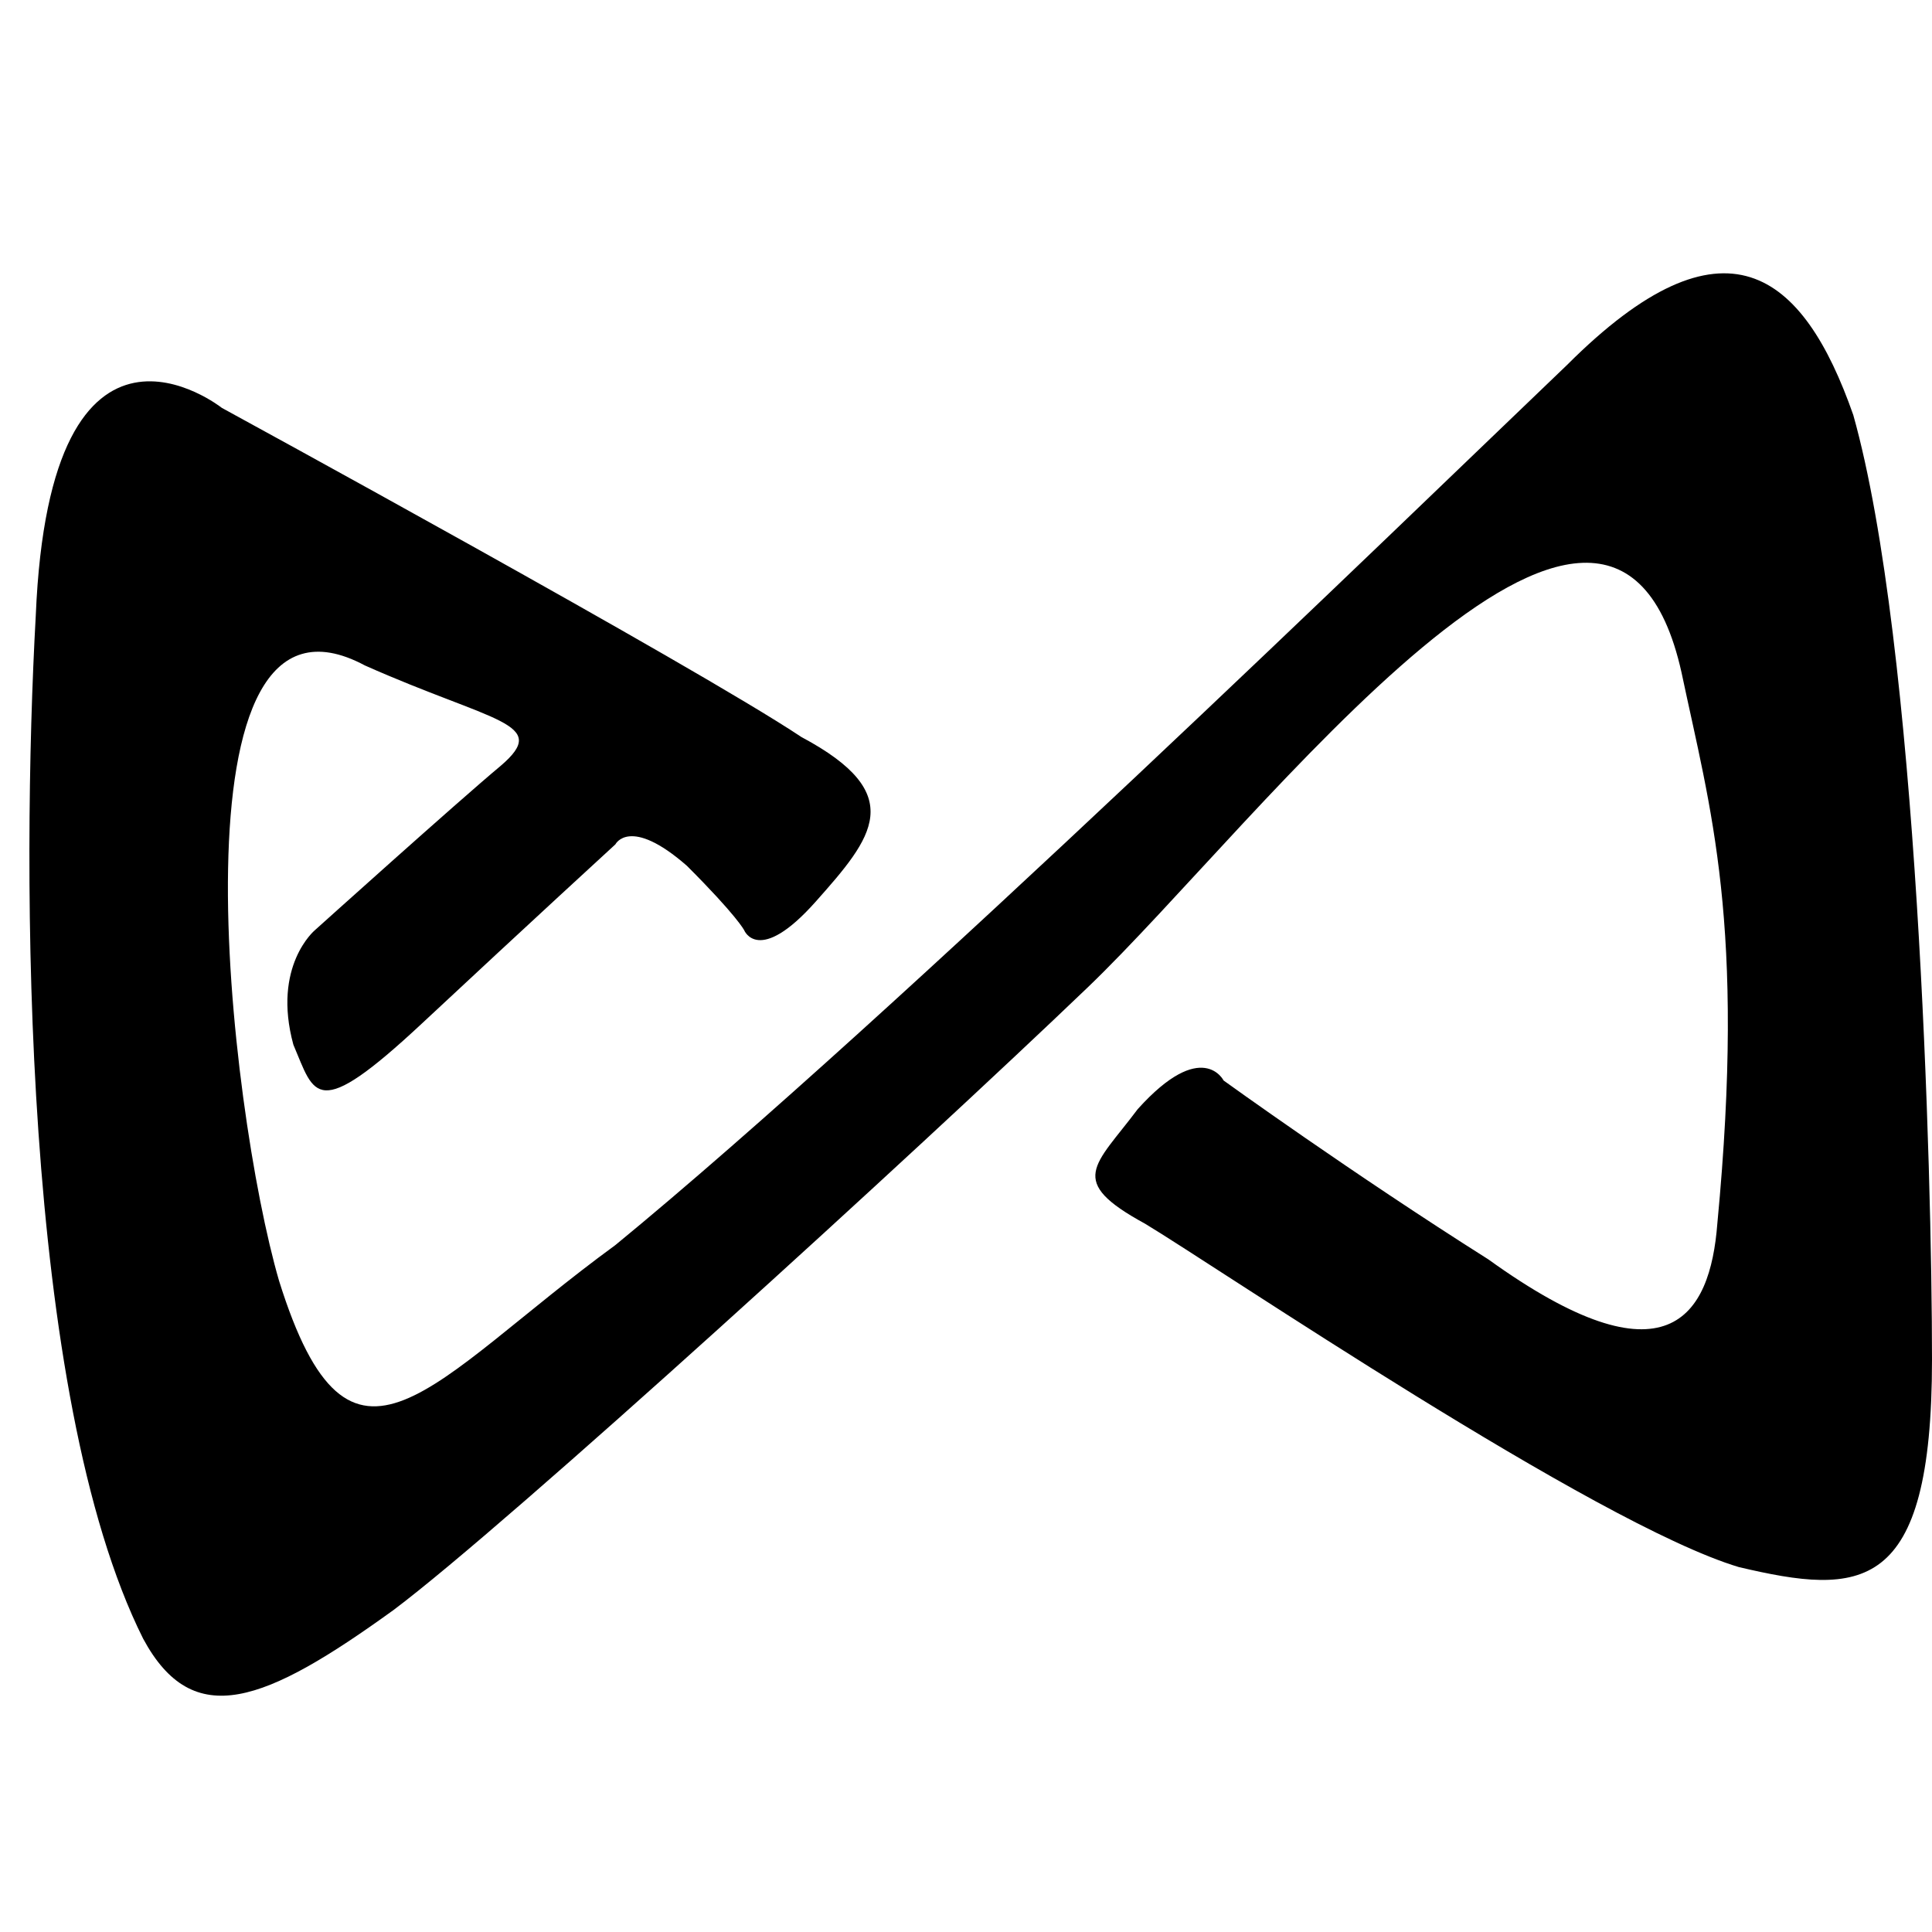 <svg xmlns="http://www.w3.org/2000/svg" viewBox="0 0 27 27">
	<path
		d="M3.1 5.7S.7 3.8.5 8.6C.3 12.2.3 19.5 2 22.9c.7 1.3 1.7.9 3.5-.4 1.6-1.2 7.3-6.4 9.7-8.7s7.3-8.9 8.3-4.4c.4 1.9.9 3.5.5 7.7-.1 1.3-.7 2.3-3.2.5-1.9-1.2-3.7-2.5-3.7-2.5s-.3-.6-1.2.4c-.6.8-1 1 .1 1.6 1 .6 6.3 4.2 8.3 4.8 1.7.4 2.7.4 2.7-2.9 0-2.6-.2-10-1.1-13.2-.7-2-1.8-2.9-4-.7-2.3 2.2-9.4 9.1-13.3 12.3-2.6 1.9-3.7 3.7-4.7.5-.7-2.4-1.6-10.1 1.2-8.6 1.8.8 2.6.8 1.9 1.4-.6.5-2.6 2.3-2.6 2.3s-.6.5-.3 1.6c.3.7.3 1.1 1.8-.3 1.5-1.4 2.7-2.5 2.7-2.5s.2-.4 1 .3c.7.7.8.9.8.9s.2.5 1-.4 1.3-1.5-.2-2.3c-1.5-1-8.1-4.6-8.1-4.6z"
		fill-rule="evenodd" clip-rule="evenodd" />
</svg>